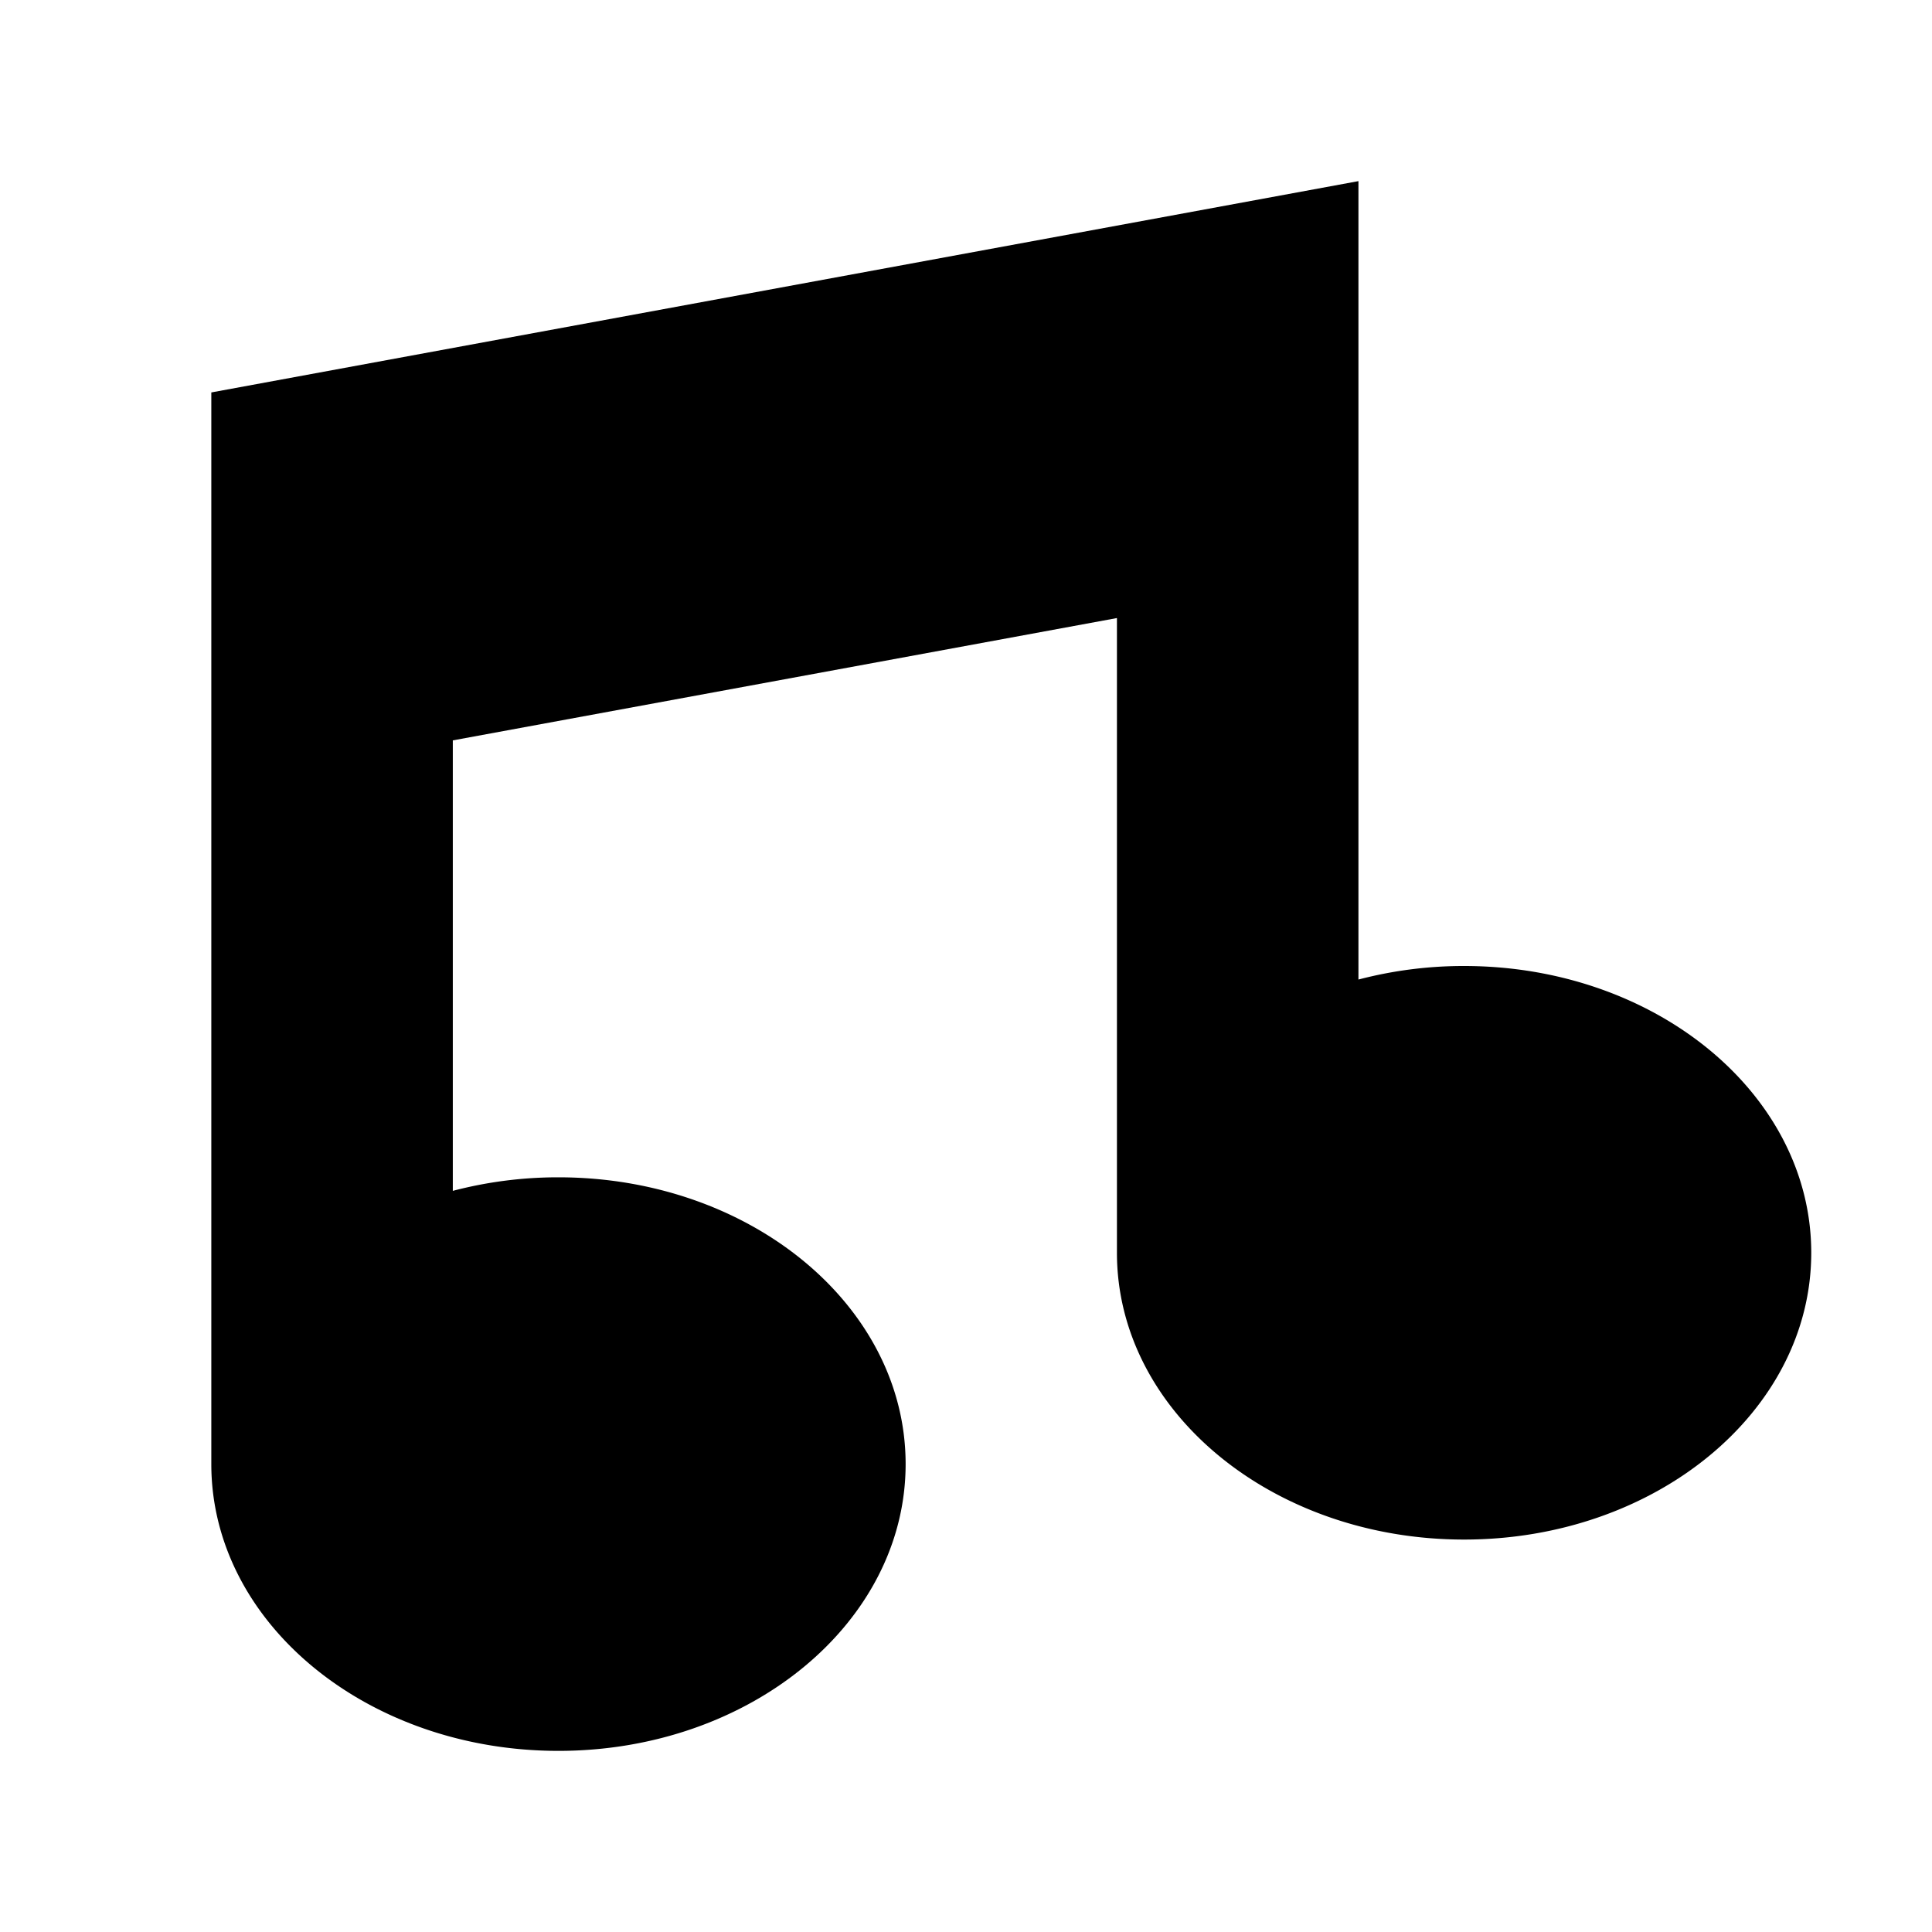 <svg xmlns="http://www.w3.org/2000/svg" viewBox="0 0 512 512">
  <path fill="currentColor" d="M388,256a109.829,109.829,0,0,0-28,3.589V48L56,104V388c0,41.974,41.19,76,92,76s92-34.026,92-76-41.19-76-92-76a109.829,109.829,0,0,0-28,3.589V196.21L296,163.79V332c0,41.974,41.19,76,92,76s92-34.026,92-76S438.81,256,388,256Z"/>
</svg>
